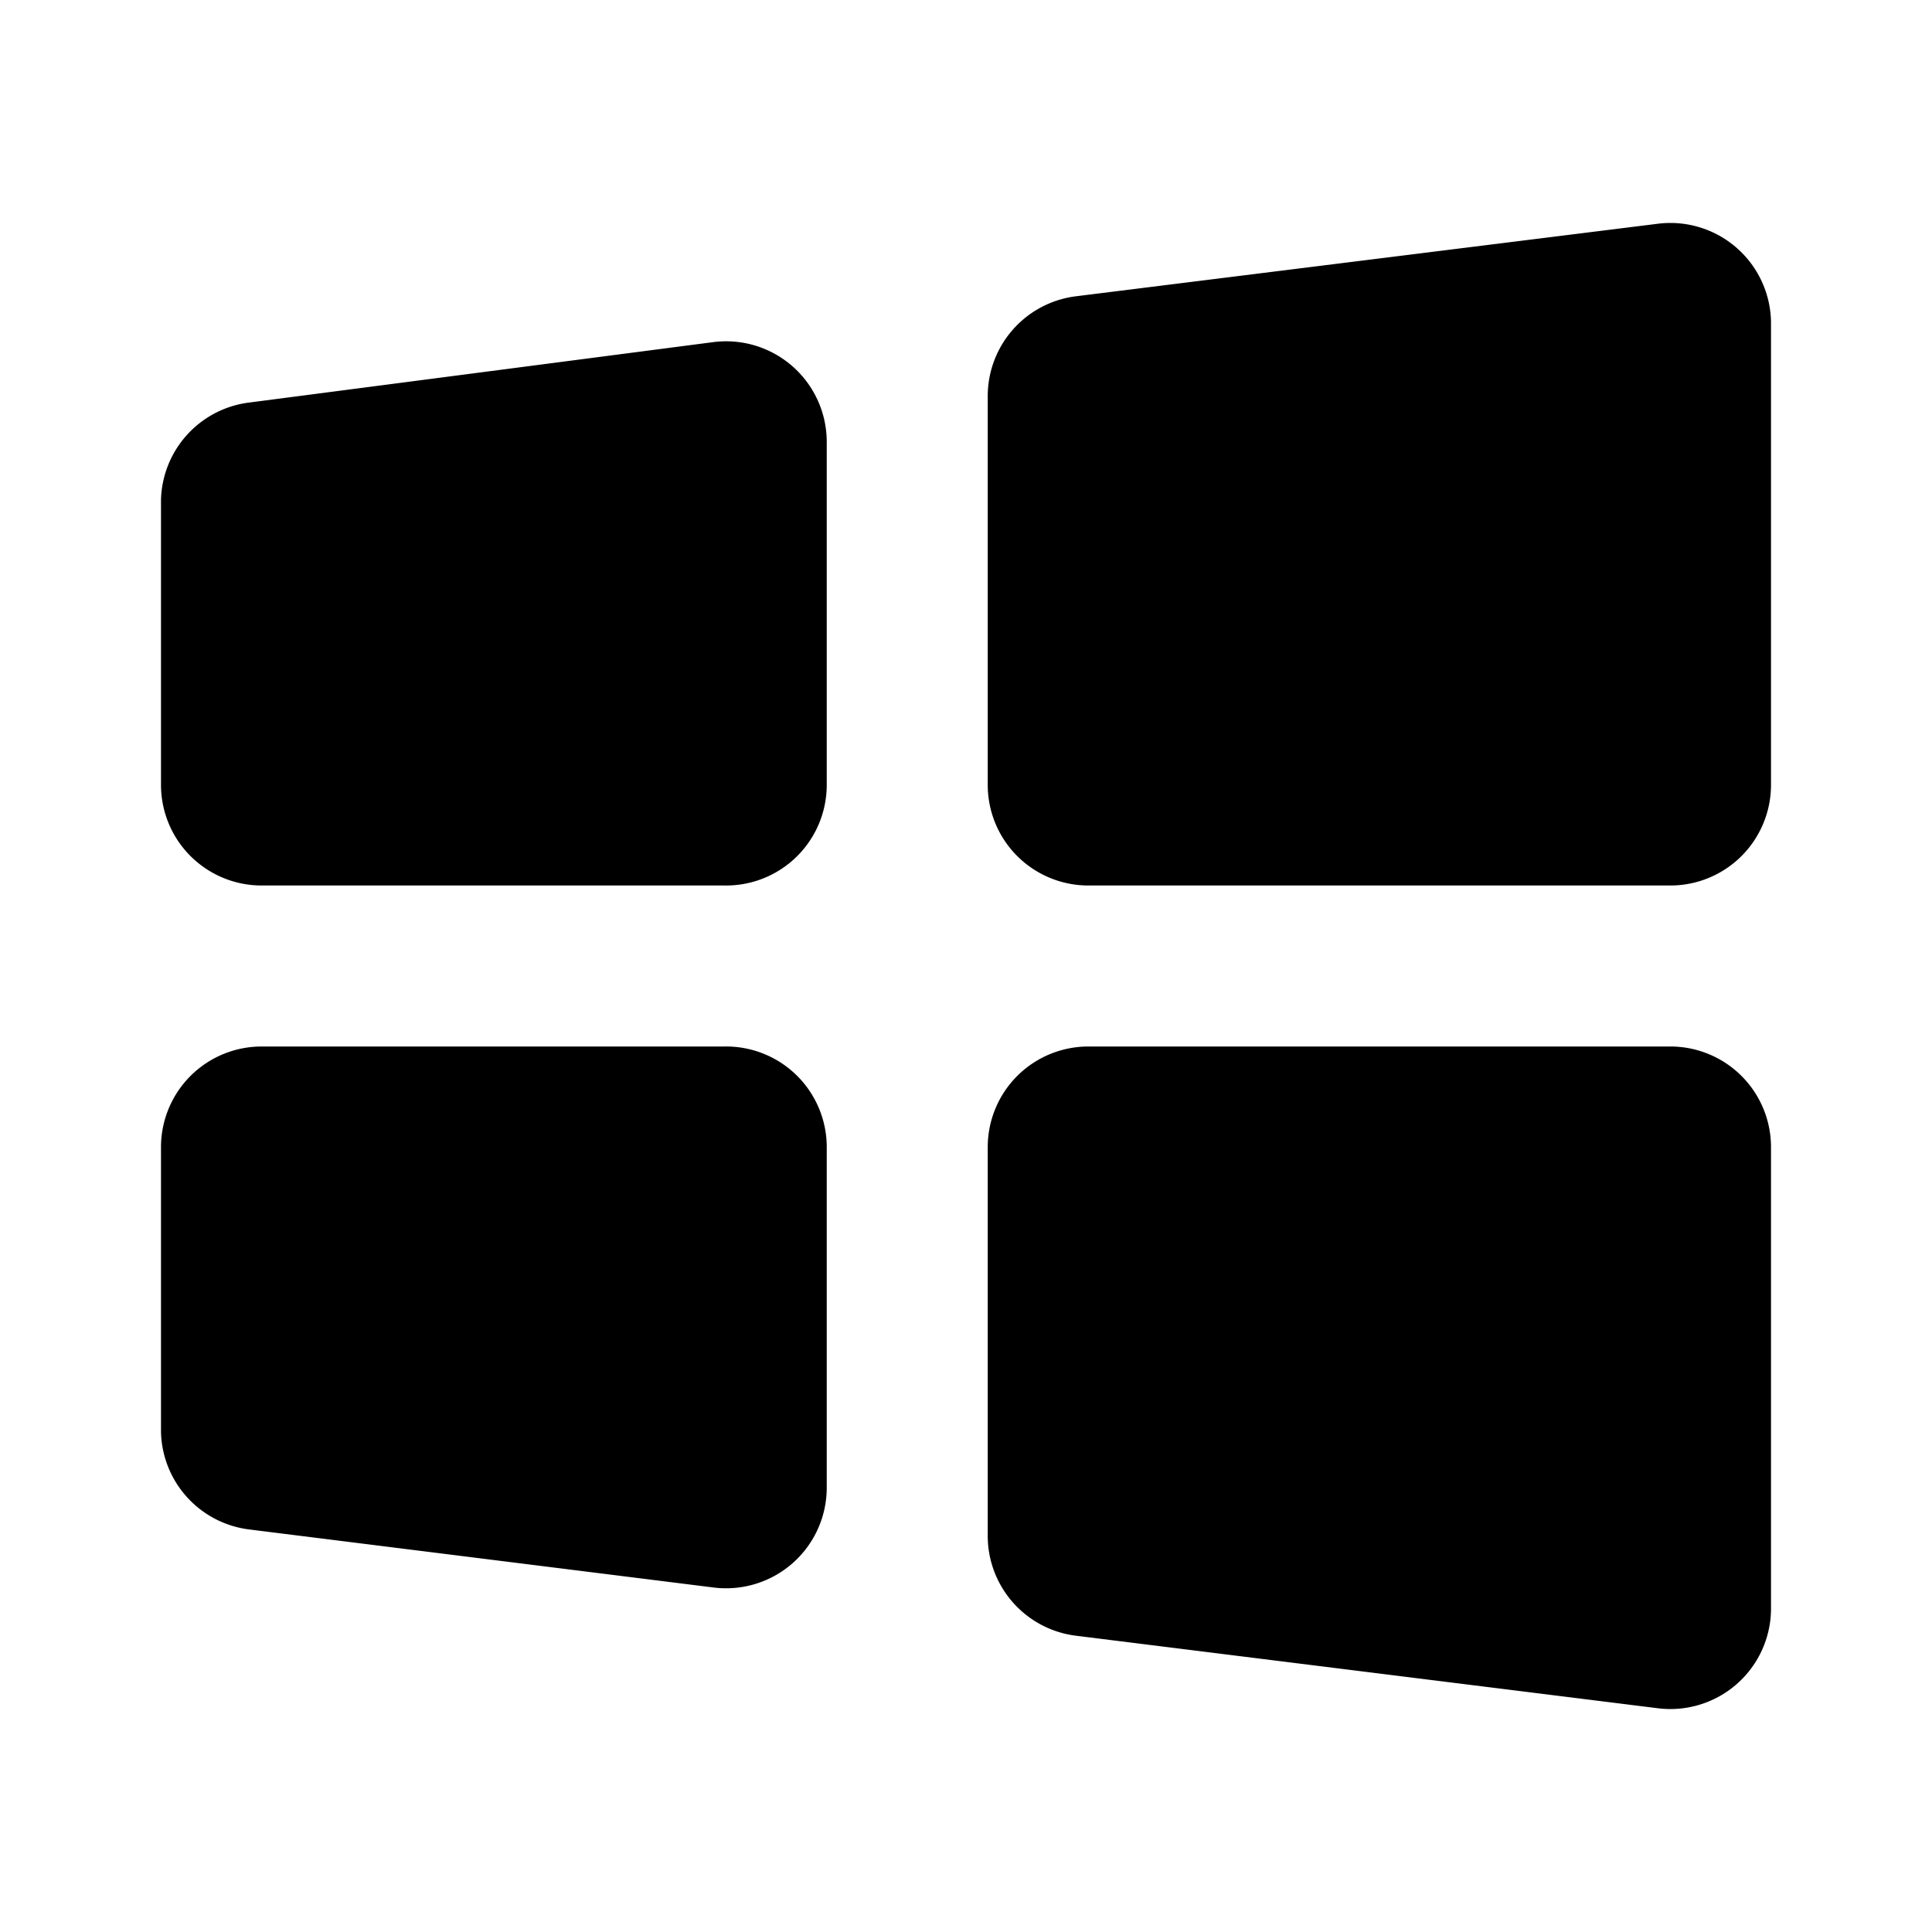 <svg xmlns="http://www.w3.org/2000/svg" viewBox="0 0 24 24"><g id="software"><g id="microsoft"><path d="M13.37,3.68l7.22-.9A1.25,1.25,0,0,1,22,4V9.75A1.25,1.25,0,0,1,20.75,11H13.52a1.25,1.25,0,0,1-1.25-1.25V4.92A1.25,1.25,0,0,1,13.37,3.68Zm-3.1,6.07V5.49A1.25,1.25,0,0,0,8.86,4.25L3.1,5A1.25,1.25,0,0,0,2,6.21V9.75A1.25,1.25,0,0,0,3.25,11H9A1.25,1.25,0,0,0,10.27,9.75Zm2,4.5v4.82a1.25,1.25,0,0,0,1.1,1.25l7.22.9A1.25,1.25,0,0,0,22,20V14.25A1.25,1.25,0,0,0,20.75,13H13.52A1.25,1.25,0,0,0,12.27,14.25ZM9,13H3.25A1.25,1.25,0,0,0,2,14.25v3.54A1.25,1.25,0,0,0,3.1,19l5.76.72a1.25,1.25,0,0,0,1.41-1.24V14.25A1.25,1.25,0,0,0,9,13Z"/></g></g></svg>